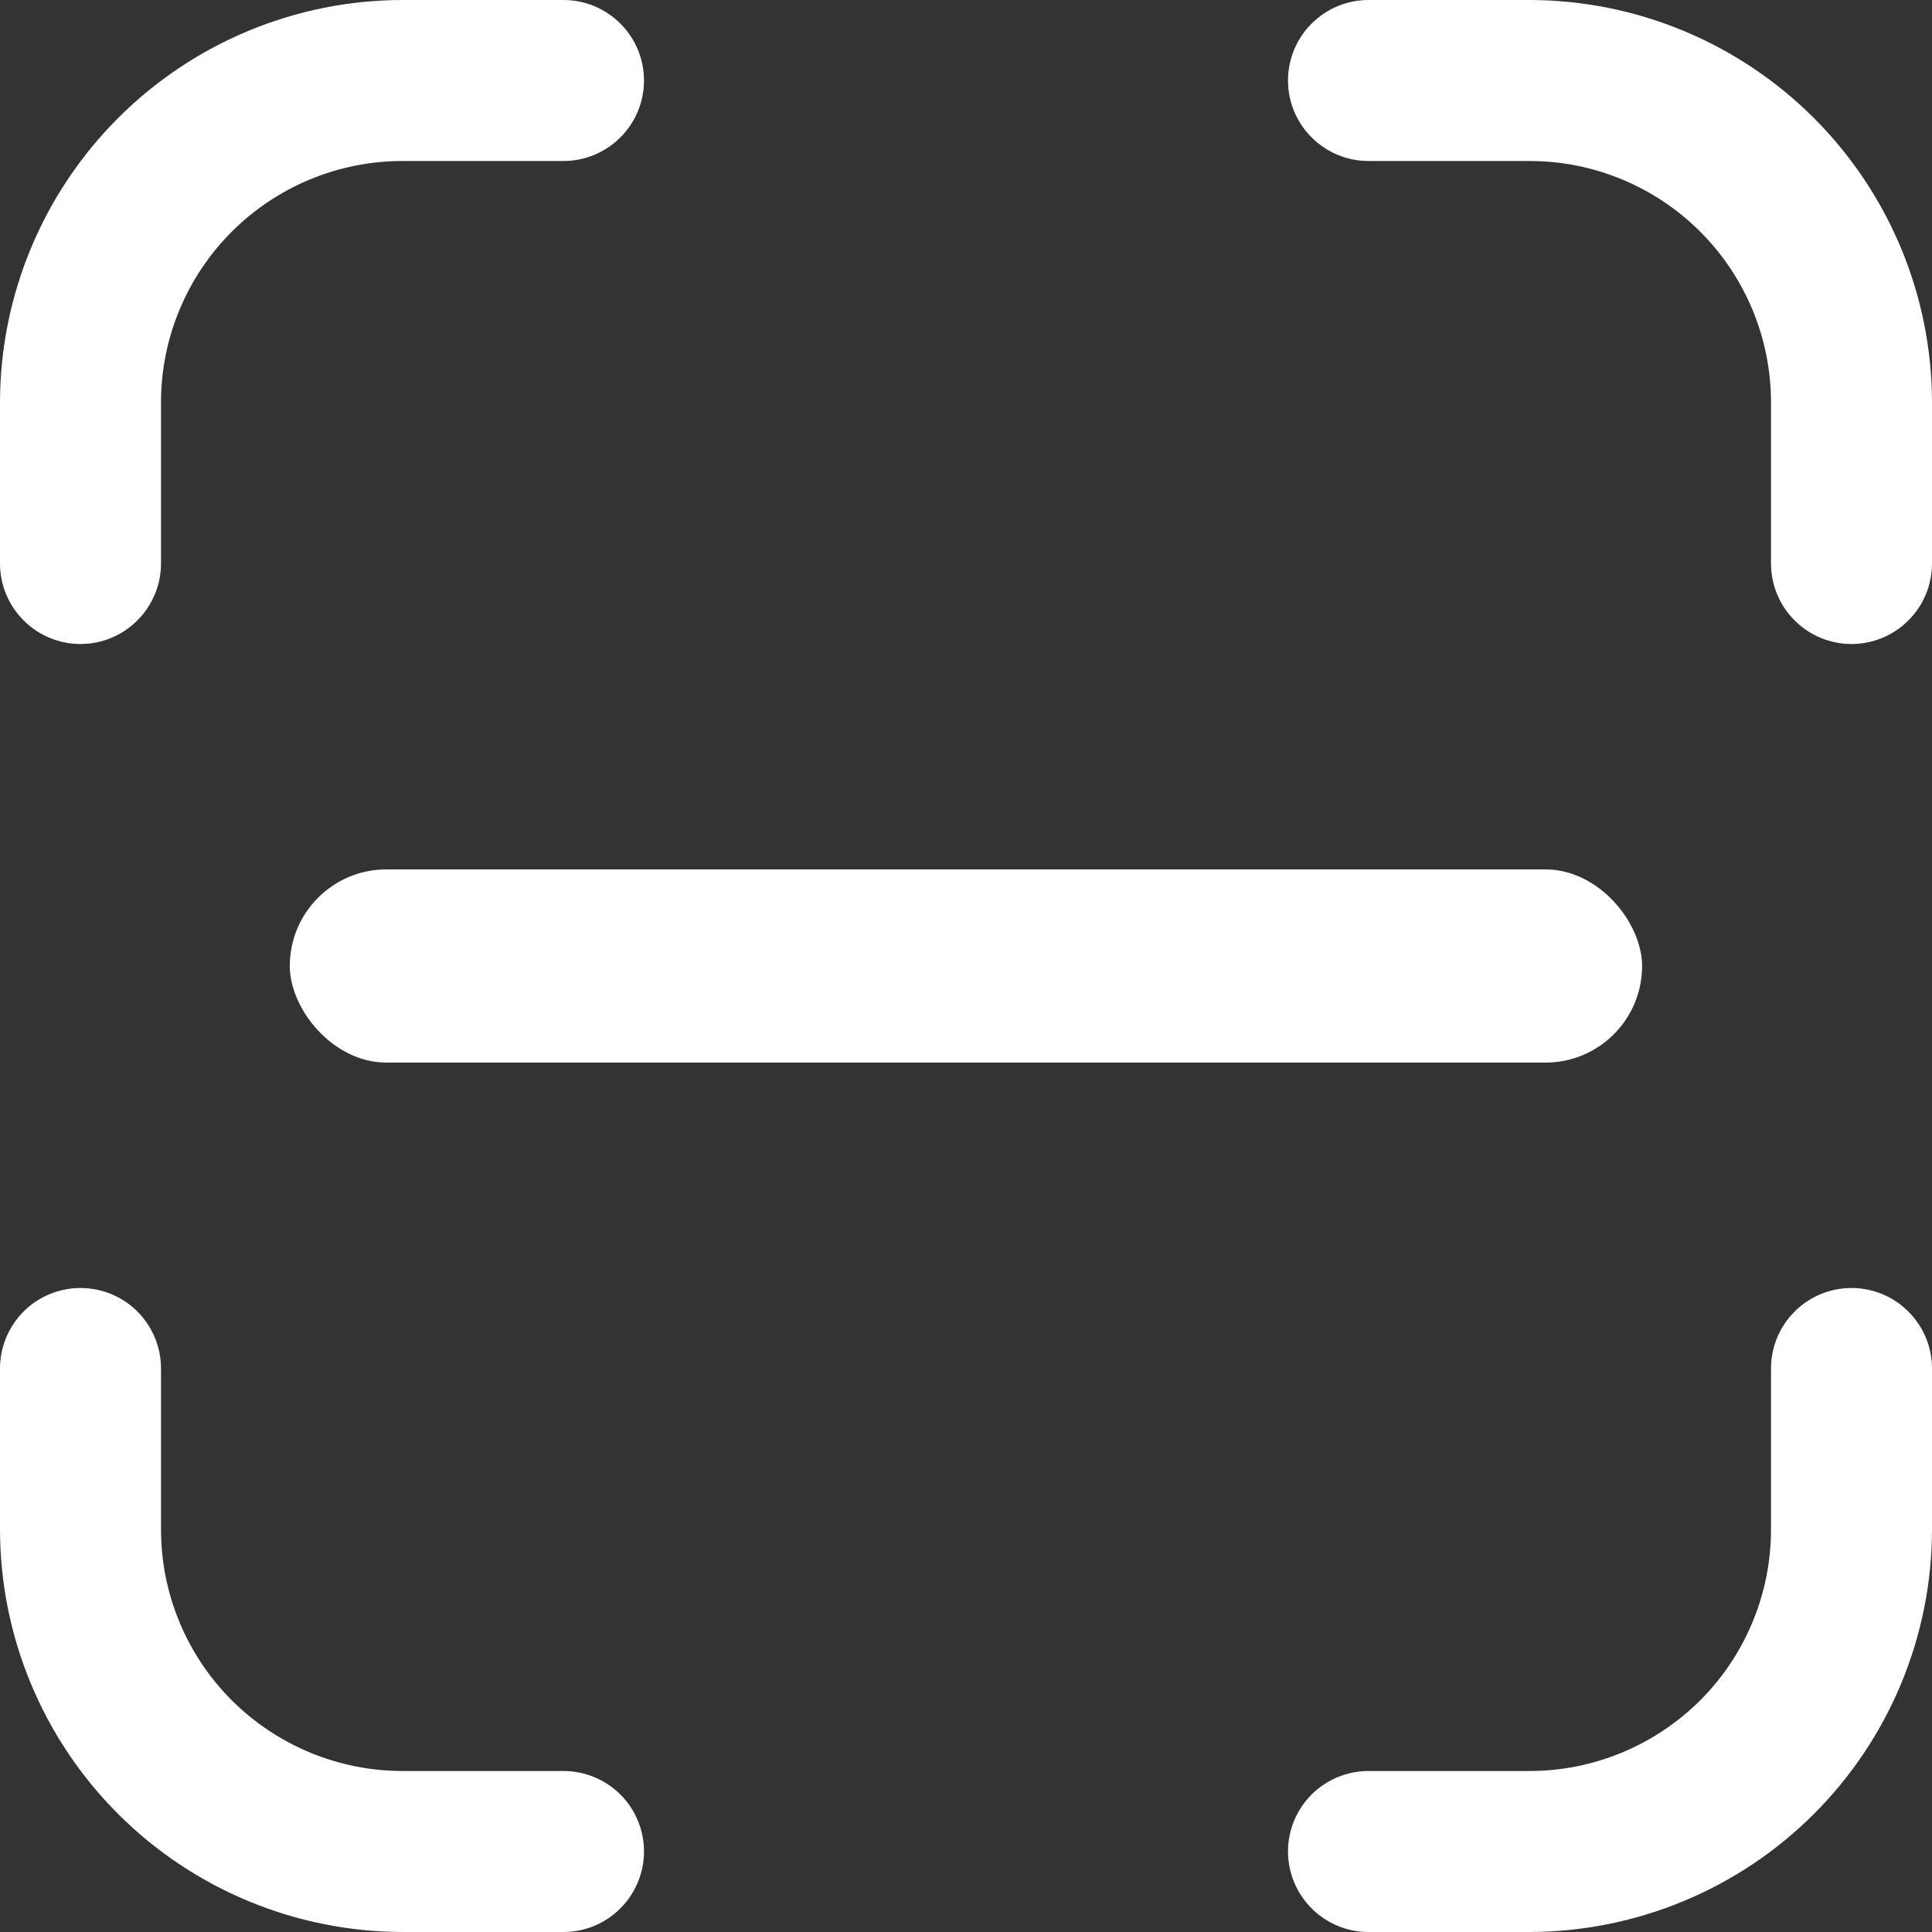 <svg width="18" height="18" viewBox="0 0 18 18" fill="none" xmlns="http://www.w3.org/2000/svg">
<rect x="0" y="0" width="18" height="18" fill="#333333" stroke="none"/>
<path d="M14.25 18H12.75C12.551 18 12.361 17.921 12.22 17.78C12.079 17.639 12 17.448 12 17.25C12 17.051 12.079 16.86 12.22 16.719C12.361 16.579 12.551 16.5 12.75 16.5H14.25C14.847 16.5 15.419 16.262 15.841 15.841C16.263 15.419 16.5 14.846 16.5 14.25V12.75C16.5 12.551 16.579 12.36 16.72 12.22C16.86 12.079 17.051 12 17.25 12C17.449 12 17.64 12.079 17.78 12.22C17.921 12.36 18 12.551 18 12.75V14.25C17.999 15.244 17.603 16.197 16.9 16.9C16.197 17.603 15.244 17.998 14.25 18Z" fill="white"/>
<path d="M0.75 6C0.551 6 0.36 5.921 0.22 5.78C0.079 5.639 0 5.449 0 5.25V3.75C0.001 2.756 0.397 1.803 1.1 1.1C1.803 0.397 2.756 0.001 3.75 0L5.25 0C5.449 0 5.639 0.079 5.78 0.22C5.921 0.36 6 0.551 6 0.75C6 0.949 5.921 1.14 5.78 1.28C5.639 1.421 5.449 1.5 5.25 1.5H3.75C3.153 1.5 2.581 1.737 2.159 2.159C1.737 2.581 1.5 3.153 1.5 3.75V5.25C1.5 5.449 1.421 5.639 1.28 5.78C1.14 5.921 0.949 6 0.75 6Z" fill="white"/>
<path d="M5.25 18H3.75C2.756 17.998 1.803 17.603 1.1 16.9C0.397 16.197 0.001 15.244 0 14.25L0 12.75C0 12.551 0.079 12.36 0.22 12.219C0.36 12.079 0.551 12 0.75 12C0.949 12 1.14 12.079 1.28 12.219C1.421 12.36 1.5 12.551 1.5 12.75V14.25C1.5 14.846 1.737 15.419 2.159 15.841C2.581 16.262 3.153 16.5 3.75 16.5H5.25C5.449 16.5 5.639 16.579 5.78 16.719C5.921 16.86 6 17.051 6 17.25C6 17.448 5.921 17.639 5.78 17.78C5.639 17.921 5.449 18 5.25 18Z" fill="white"/>
<path d="M17.25 6C17.051 6 16.86 5.921 16.72 5.78C16.579 5.64 16.5 5.449 16.5 5.25V3.75C16.5 3.153 16.263 2.581 15.841 2.159C15.419 1.737 14.847 1.5 14.25 1.5H12.75C12.551 1.5 12.361 1.421 12.22 1.28C12.079 1.14 12 0.949 12 0.75C12 0.551 12.079 0.36 12.22 0.22C12.361 0.079 12.551 0 12.75 0L14.25 0C15.244 0.001 16.197 0.397 16.9 1.1C17.603 1.803 17.999 2.756 18 3.75V5.25C18 5.449 17.921 5.64 17.78 5.78C17.64 5.921 17.449 6 17.25 6Z" fill="white"/>
<rect x="2.7" y="8.1" width="12.599" height="1.8" rx="0.9" fill="white"/>
</svg>
